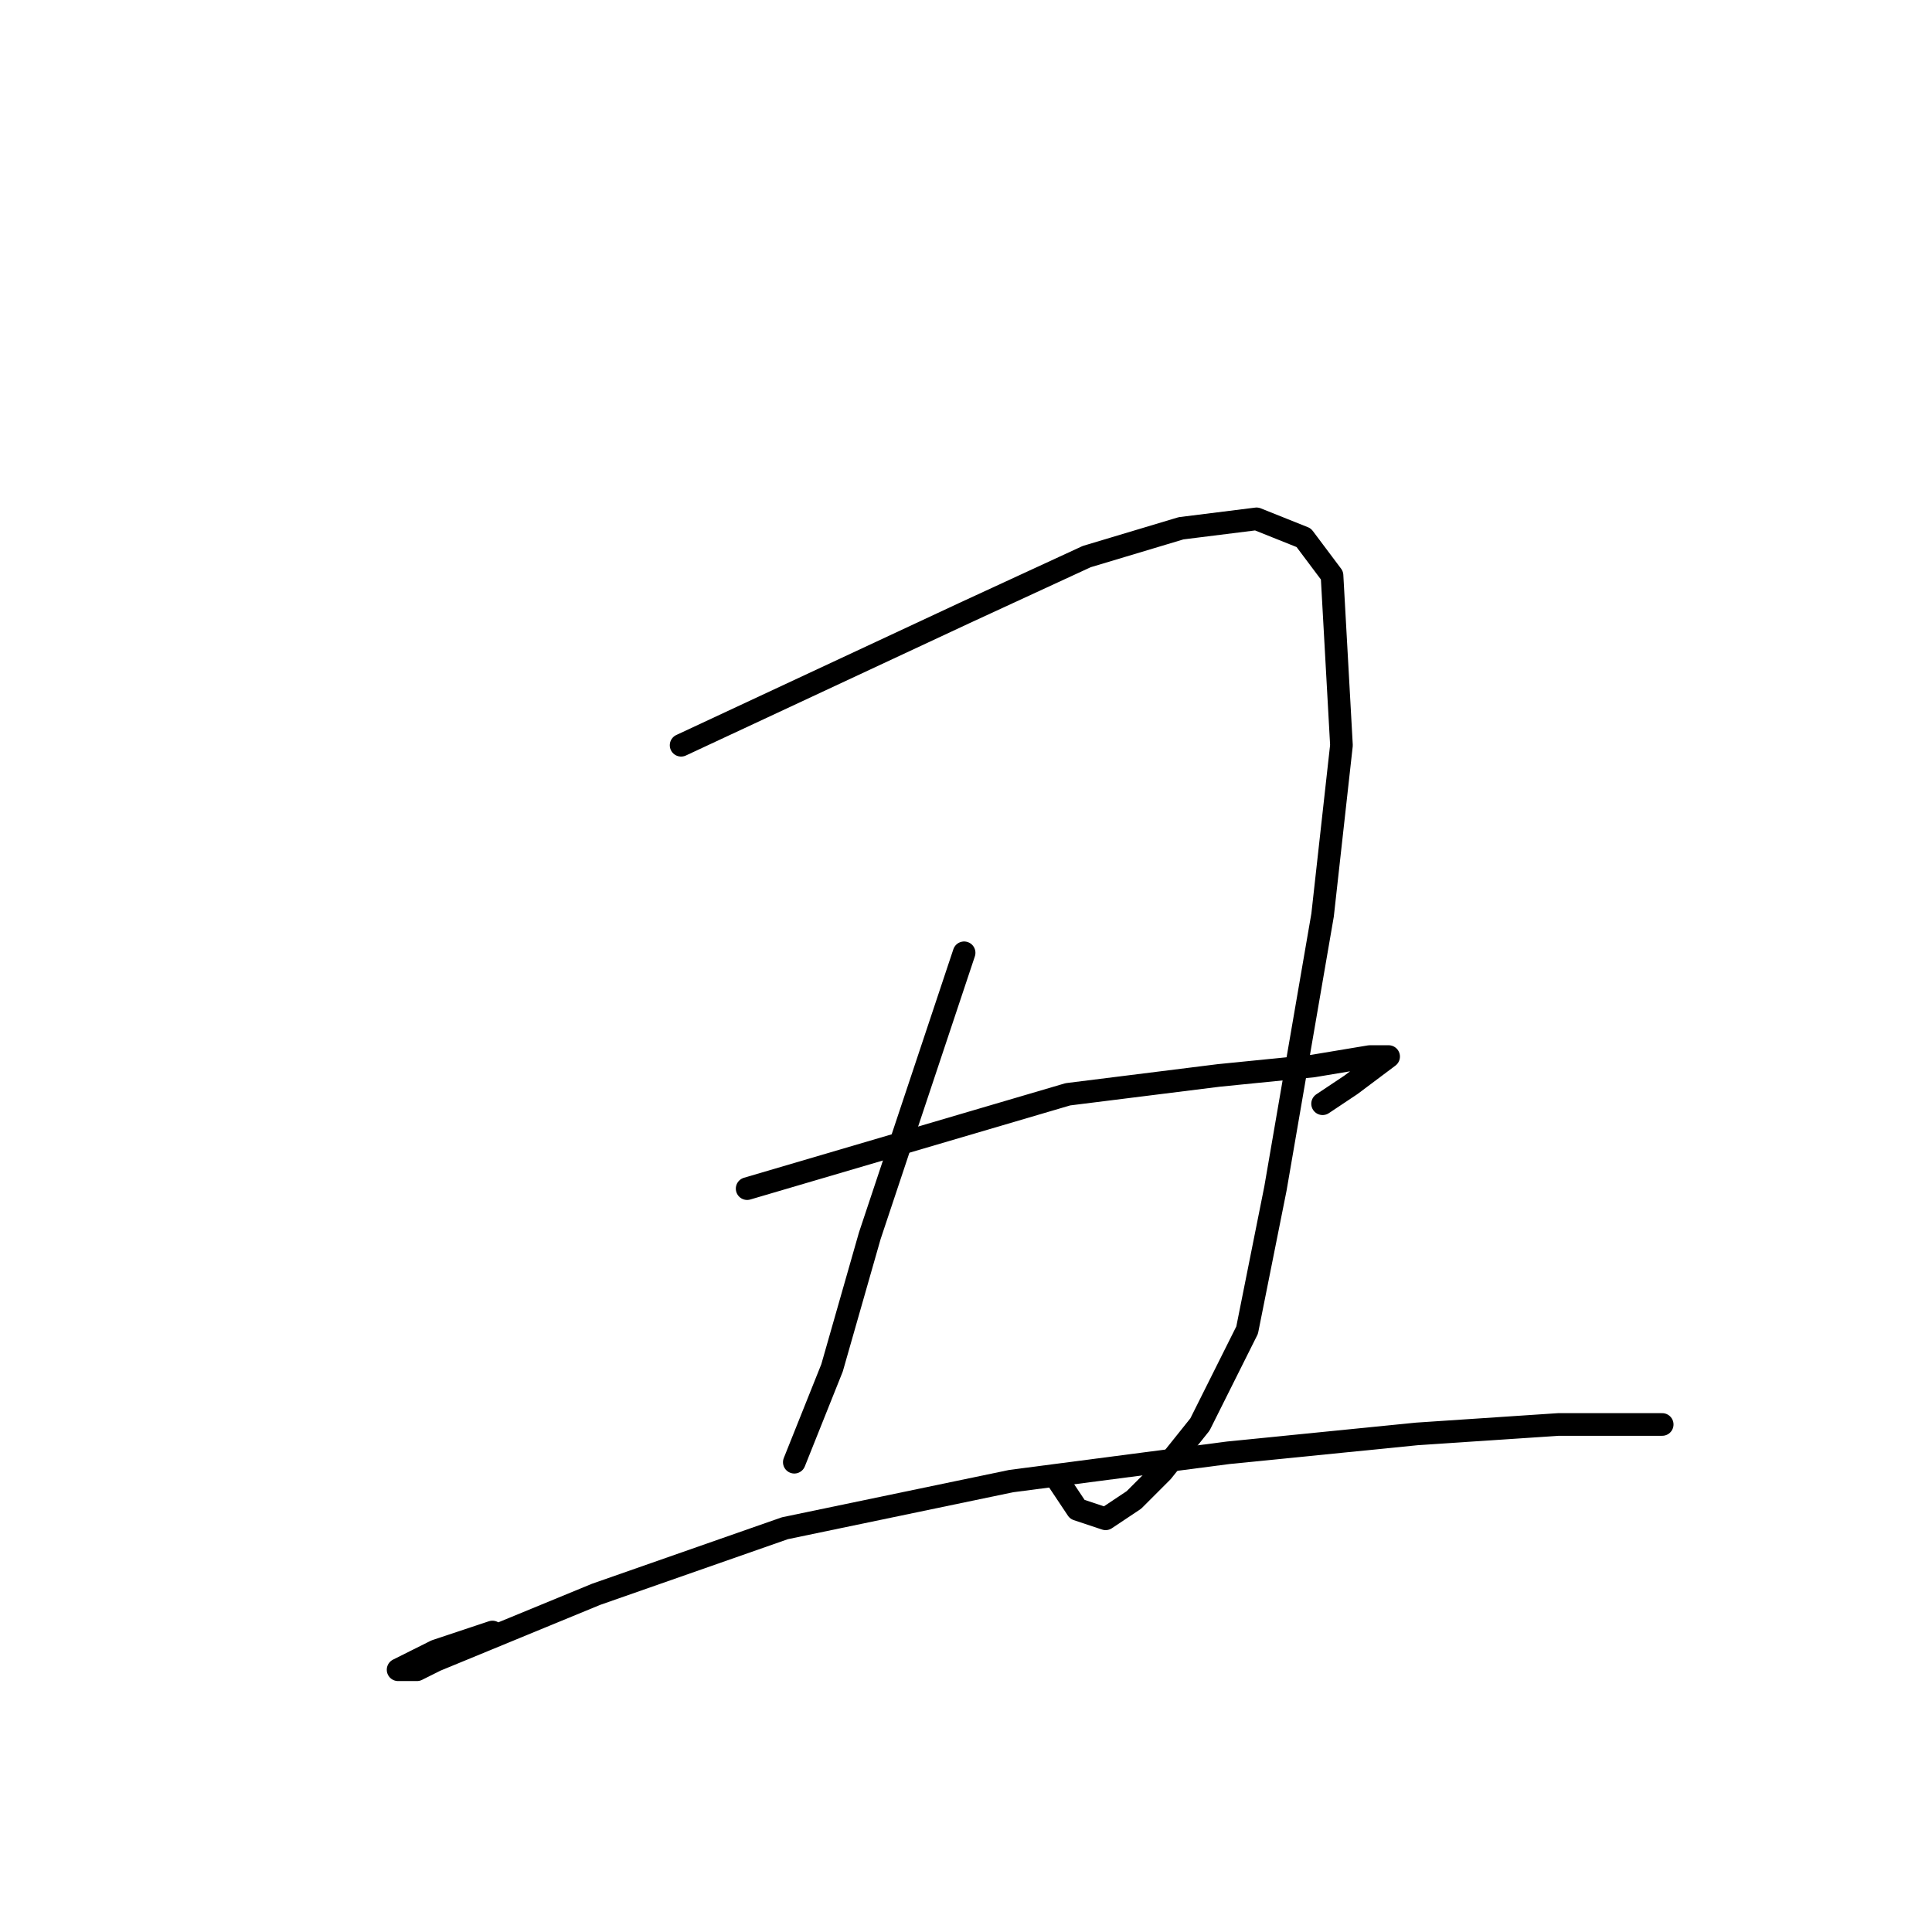 <?xml version="1.0" standalone="no"?>
    <svg width="256" height="256" xmlns="http://www.w3.org/2000/svg" version="1.1">
    <polyline stroke="black" stroke-width="3" stroke-linecap="round" fill="transparent" stroke-linejoin="round" points="90.25 98.75 109 90 127.75 81.25 144 73.75 156.5 70 166.5 68.75 172.75 71.25 176.5 76.25 177.75 98.75 175.25 121.25 169 157.5 165.25 176.25 159 188.75 154 195 150.25 198.75 146.5 201.25 142.75 200 140.25 196.25 140.25 196.25 " />
        <polyline stroke="black" stroke-width="3" stroke-linecap="round" fill="transparent" stroke-linejoin="round" points="127.75 126.25 121.5 145 115.25 163.75 110.25 181.25 105.25 193.75 105.25 193.75 " />
        <polyline stroke="black" stroke-width="3" stroke-linecap="round" fill="transparent" stroke-linejoin="round" points="99 157.5 120.25 151.25 141.5 145 161.5 142.5 174 141.25 181.5 140 184 140 179 143.75 175.25 146.25 175.25 146.25 " />
        <polyline stroke="black" stroke-width="3" stroke-linecap="round" fill="transparent" stroke-linejoin="round" points="65.25 216.25 61.5 217.5 57.75 218.75 52.75 221.25 55.25 221.25 57.75 220 79 211.25 104 202.5 134 196.25 162.75 192.5 187.75 190 206.5 188.75 219 188.75 220.25 188.75 220.25 188.75 " />
        </svg>